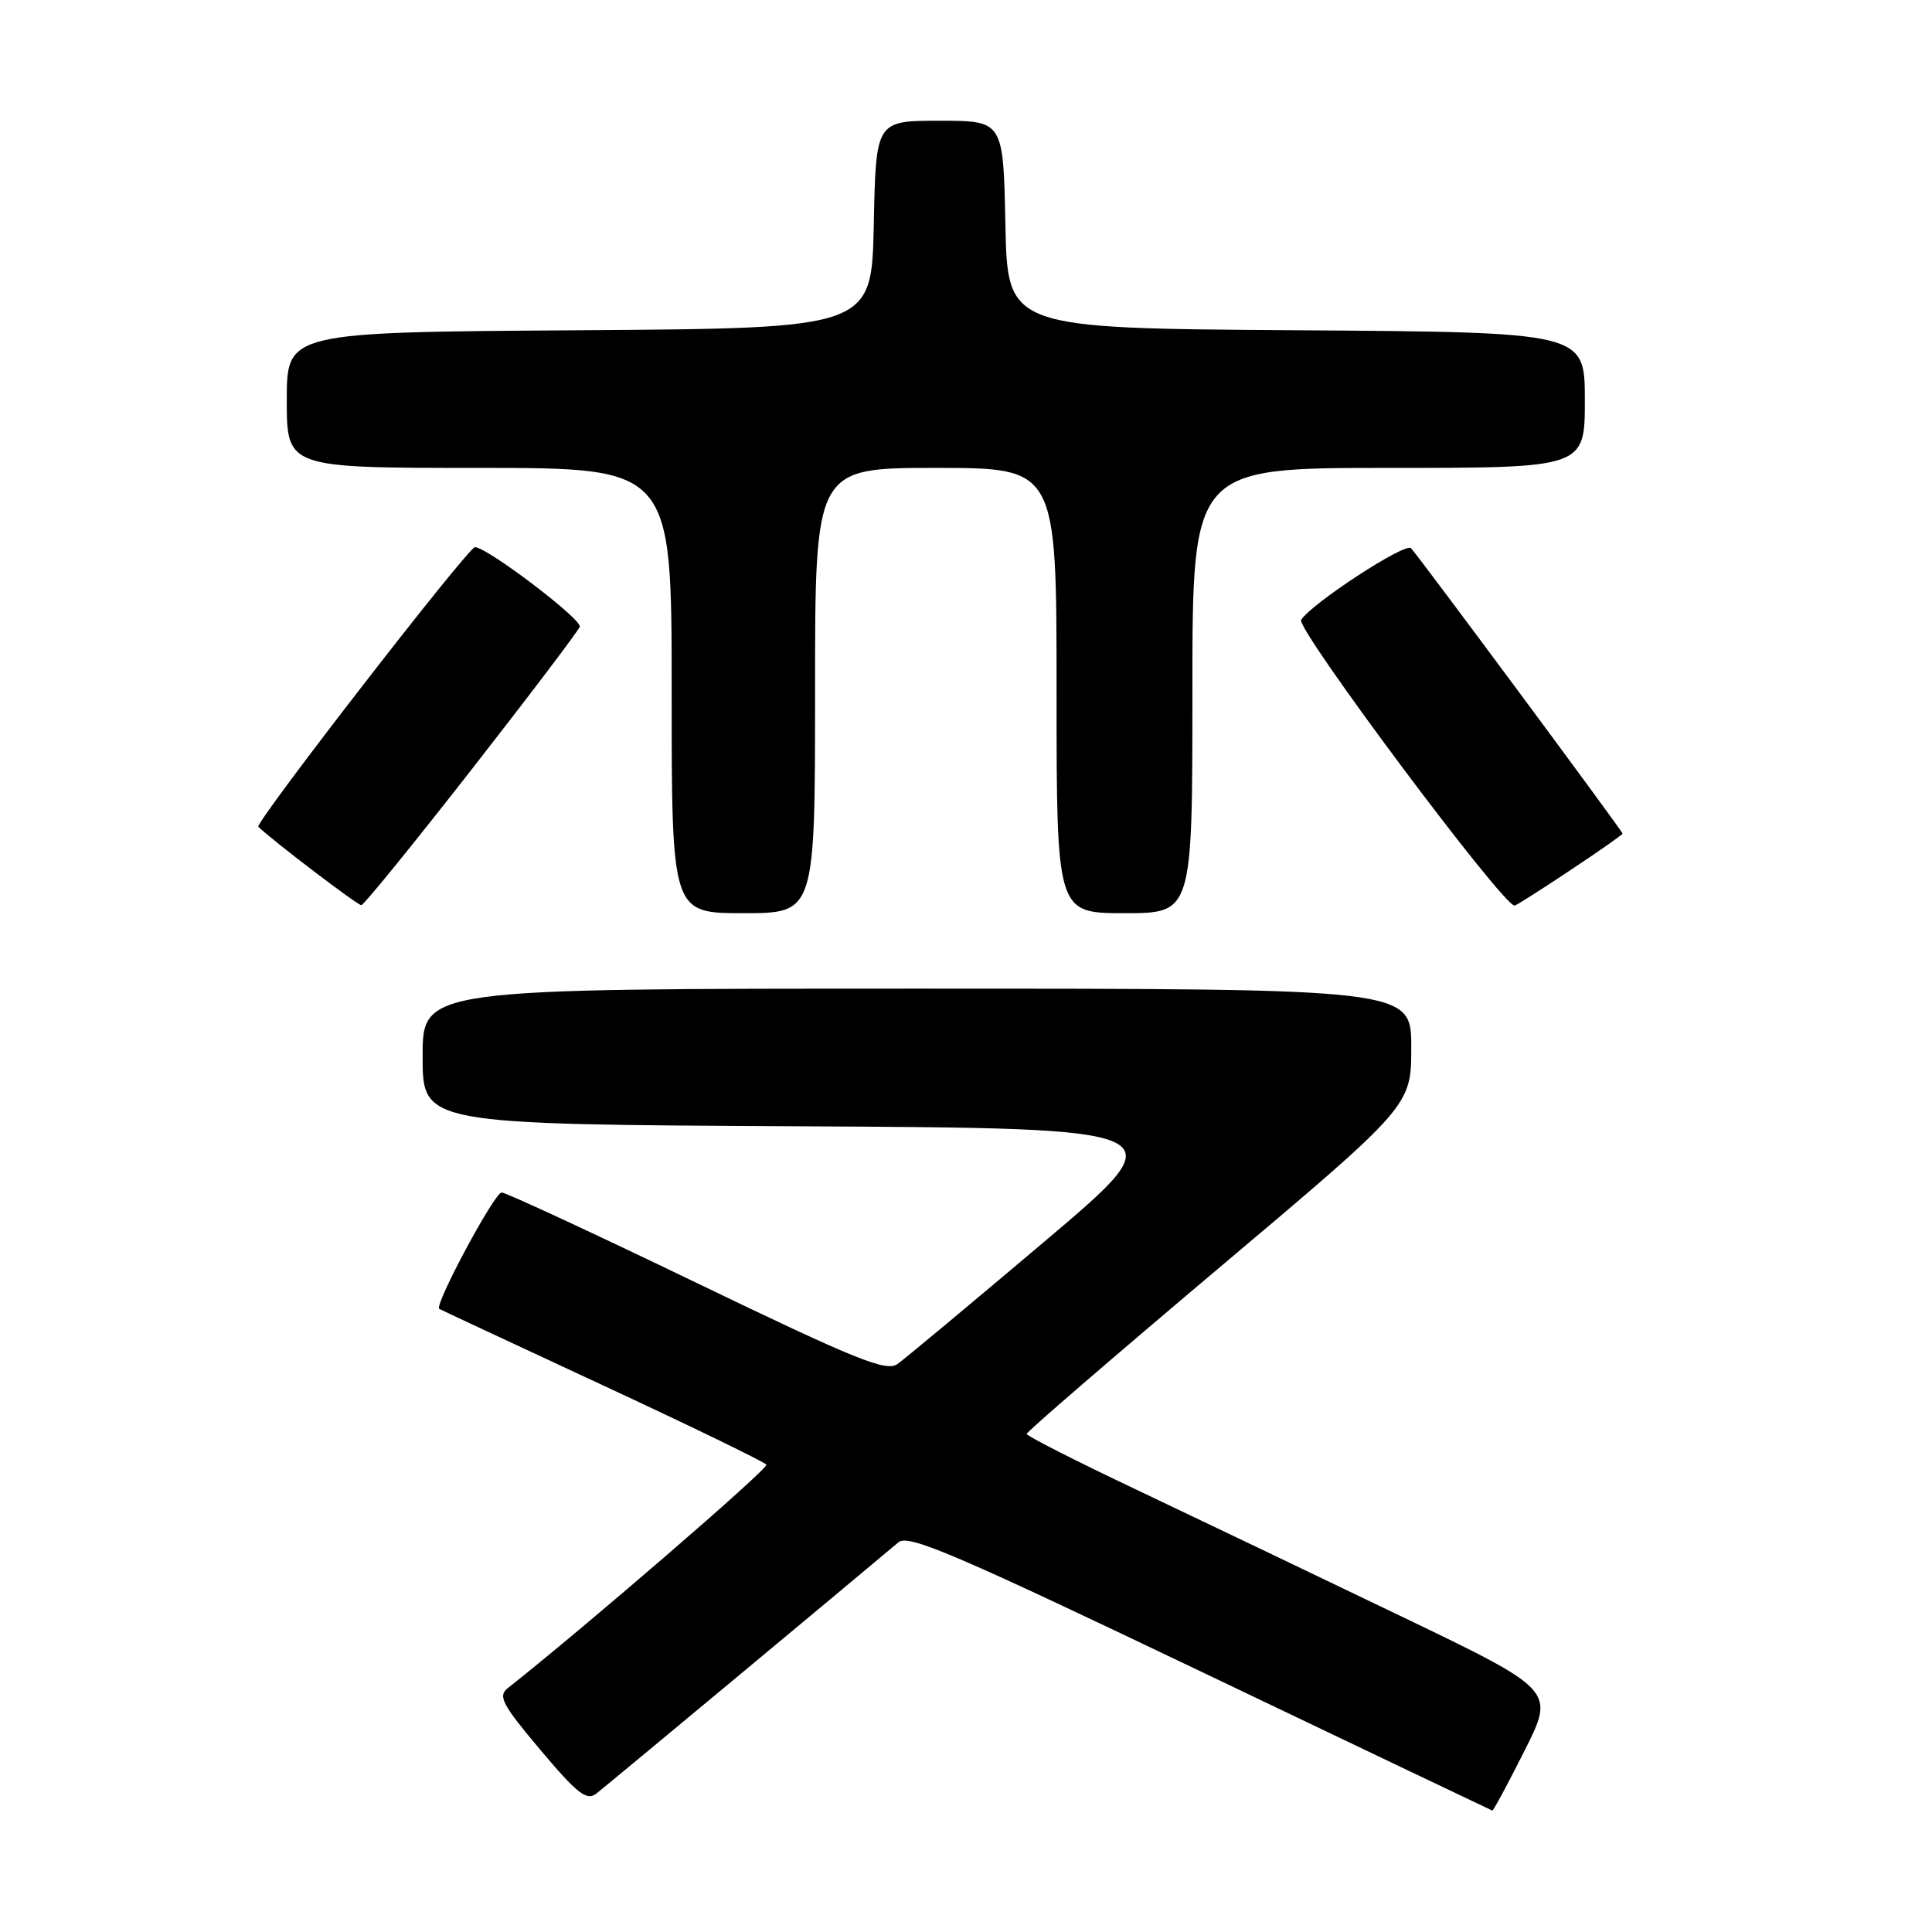 <?xml version="1.0" encoding="UTF-8" standalone="no"?>
<!DOCTYPE svg PUBLIC "-//W3C//DTD SVG 1.1//EN" "http://www.w3.org/Graphics/SVG/1.1/DTD/svg11.dtd" >
<svg xmlns="http://www.w3.org/2000/svg" xmlns:xlink="http://www.w3.org/1999/xlink" version="1.1" viewBox="0 0 256 256">
 <g >
 <path fill="currentColor"
d=" M 202.01 231.98 C 206.04 223.97 206.04 223.97 185.77 214.22 C 174.62 208.86 158.87 201.33 150.77 197.48 C 142.67 193.64 136.04 190.28 136.04 190.00 C 136.04 189.72 147.51 179.83 161.52 168.01 C 187.00 146.53 187.00 146.53 187.00 138.76 C 187.00 131.00 187.00 131.00 121.50 131.00 C 56.00 131.00 56.00 131.00 56.00 139.99 C 56.00 148.98 56.00 148.98 106.08 149.24 C 156.15 149.50 156.15 149.50 138.41 164.50 C 128.65 172.75 119.88 180.06 118.92 180.74 C 117.44 181.80 113.52 180.22 92.34 170.01 C 78.68 163.42 67.04 158.02 66.47 158.01 C 65.53 158.00 57.50 172.97 58.20 173.43 C 58.37 173.54 68.10 178.08 79.82 183.53 C 91.55 188.98 101.33 193.73 101.55 194.08 C 101.86 194.58 77.64 215.50 67.27 223.70 C 65.95 224.74 66.55 225.87 71.61 231.88 C 76.46 237.64 77.74 238.65 78.99 237.68 C 80.19 236.76 112.46 209.91 119.05 204.36 C 120.36 203.26 126.42 205.85 159.05 221.45 C 180.20 231.56 197.61 239.87 197.74 239.91 C 197.87 239.96 199.79 236.39 202.01 231.98 Z  M 108.00 91.50 C 108.00 62.00 108.00 62.00 124.00 62.00 C 140.00 62.00 140.00 62.00 140.00 91.50 C 140.00 121.00 140.00 121.00 149.00 121.00 C 158.00 121.00 158.00 121.00 158.00 91.50 C 158.00 62.00 158.00 62.00 184.00 62.00 C 210.00 62.00 210.00 62.00 210.00 53.01 C 210.00 44.02 210.00 44.02 171.75 43.76 C 133.50 43.50 133.50 43.50 133.22 29.75 C 132.94 16.00 132.94 16.00 124.50 16.00 C 116.06 16.00 116.06 16.00 115.78 29.75 C 115.50 43.50 115.50 43.50 76.75 43.76 C 38.00 44.02 38.00 44.02 38.00 53.01 C 38.00 62.00 38.00 62.00 63.50 62.00 C 89.00 62.00 89.00 62.00 89.00 91.50 C 89.00 121.00 89.00 121.00 98.50 121.00 C 108.00 121.00 108.00 121.00 108.00 91.50 Z  M 62.50 101.95 C 70.20 92.09 76.64 83.58 76.82 83.05 C 77.14 82.07 64.54 72.50 62.93 72.50 C 62.04 72.50 33.72 109.06 34.23 109.55 C 36.12 111.39 47.41 119.98 47.88 119.94 C 48.22 119.91 54.80 111.81 62.50 101.95 Z  M 208.01 115.35 C 211.86 112.80 215.00 110.59 215.00 110.45 C 215.00 110.15 188.11 73.87 186.97 72.64 C 186.23 71.83 173.75 79.98 172.41 82.14 C 171.70 83.30 199.10 120.00 200.69 120.00 C 200.87 120.00 204.17 117.91 208.01 115.35 Z "/>
</g>
</svg>